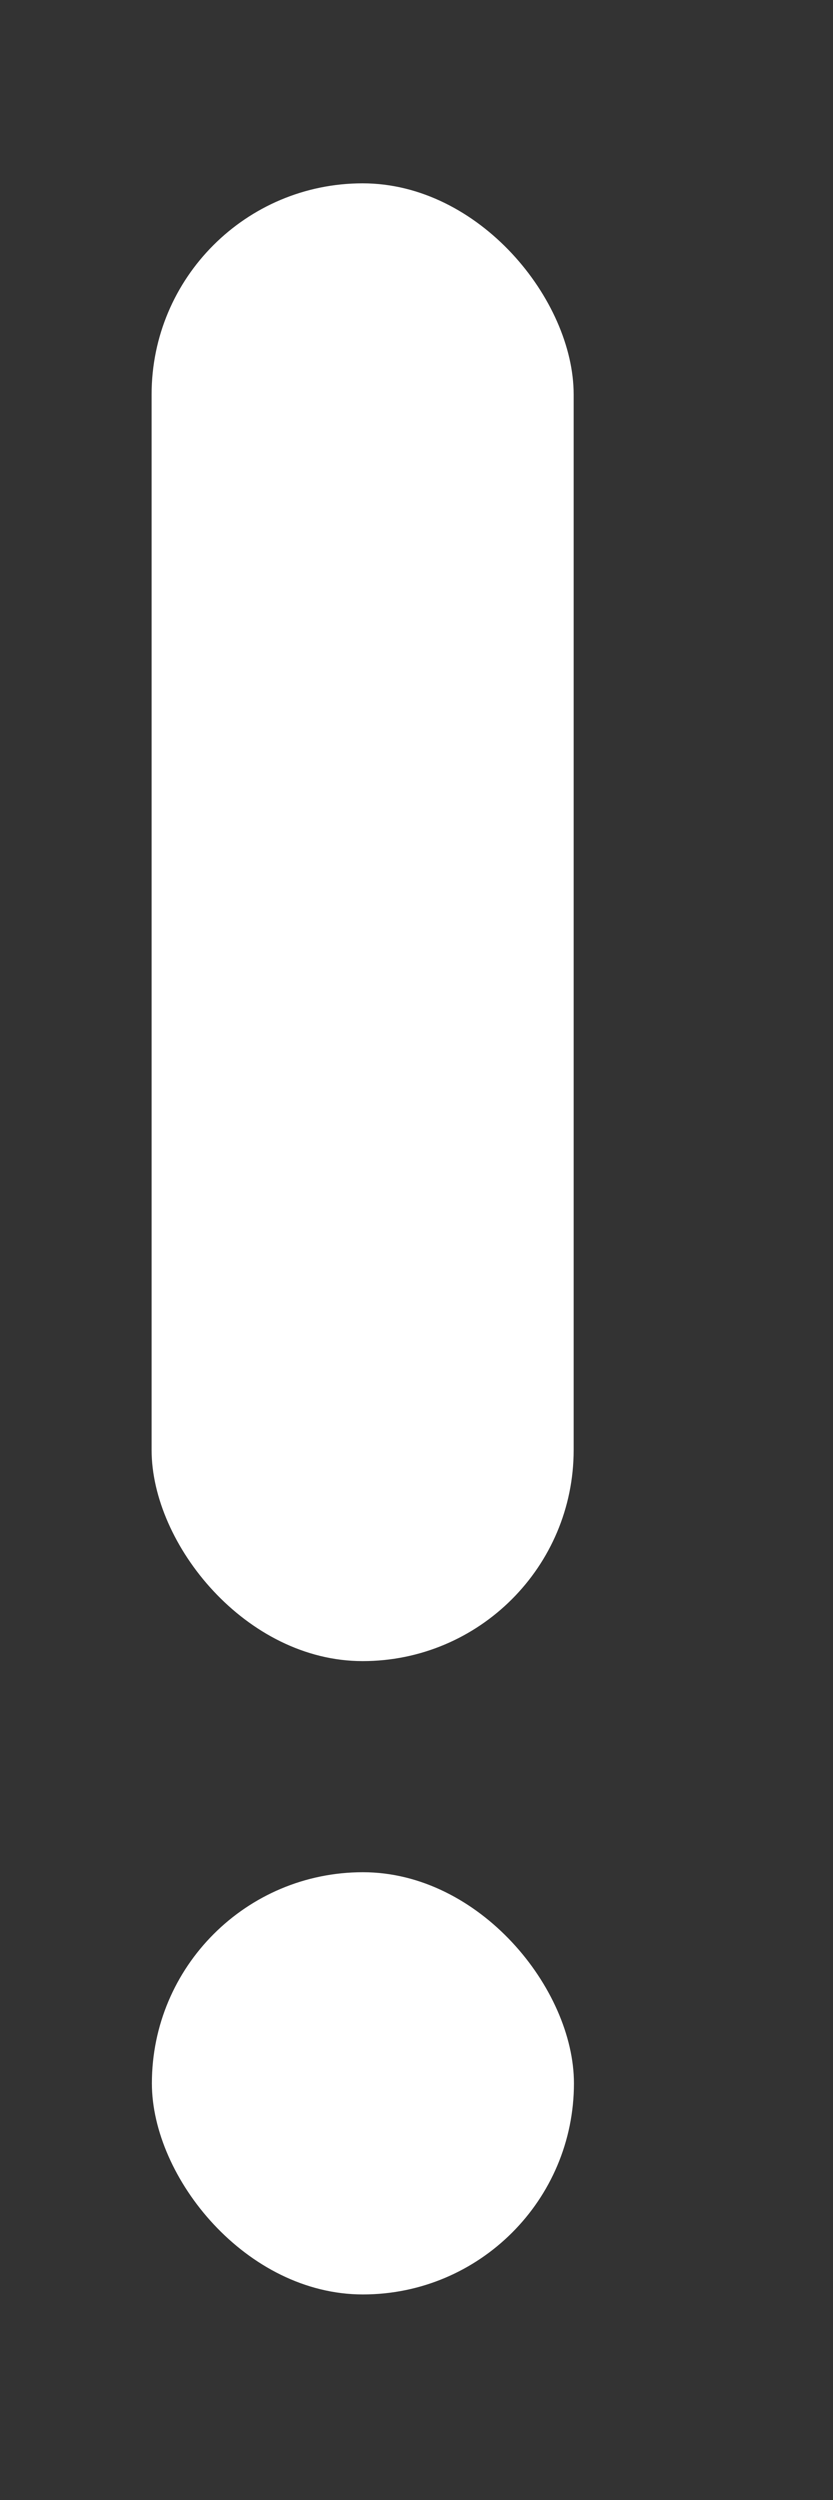<svg width="3" height="9" viewBox="0 0 3 9" fill="none" xmlns="http://www.w3.org/2000/svg">
<rect x="0" y="0" width="3" height="9" fill="#333333" stroke="none"/>
<rect x="0.547" y="6.74" width="1.52" height="1.52" rx="0.76" fill="white"/>
<rect x="0.546" y="0.66" width="1.52" height="5.32" rx="0.76" fill="white"/>
</svg>

